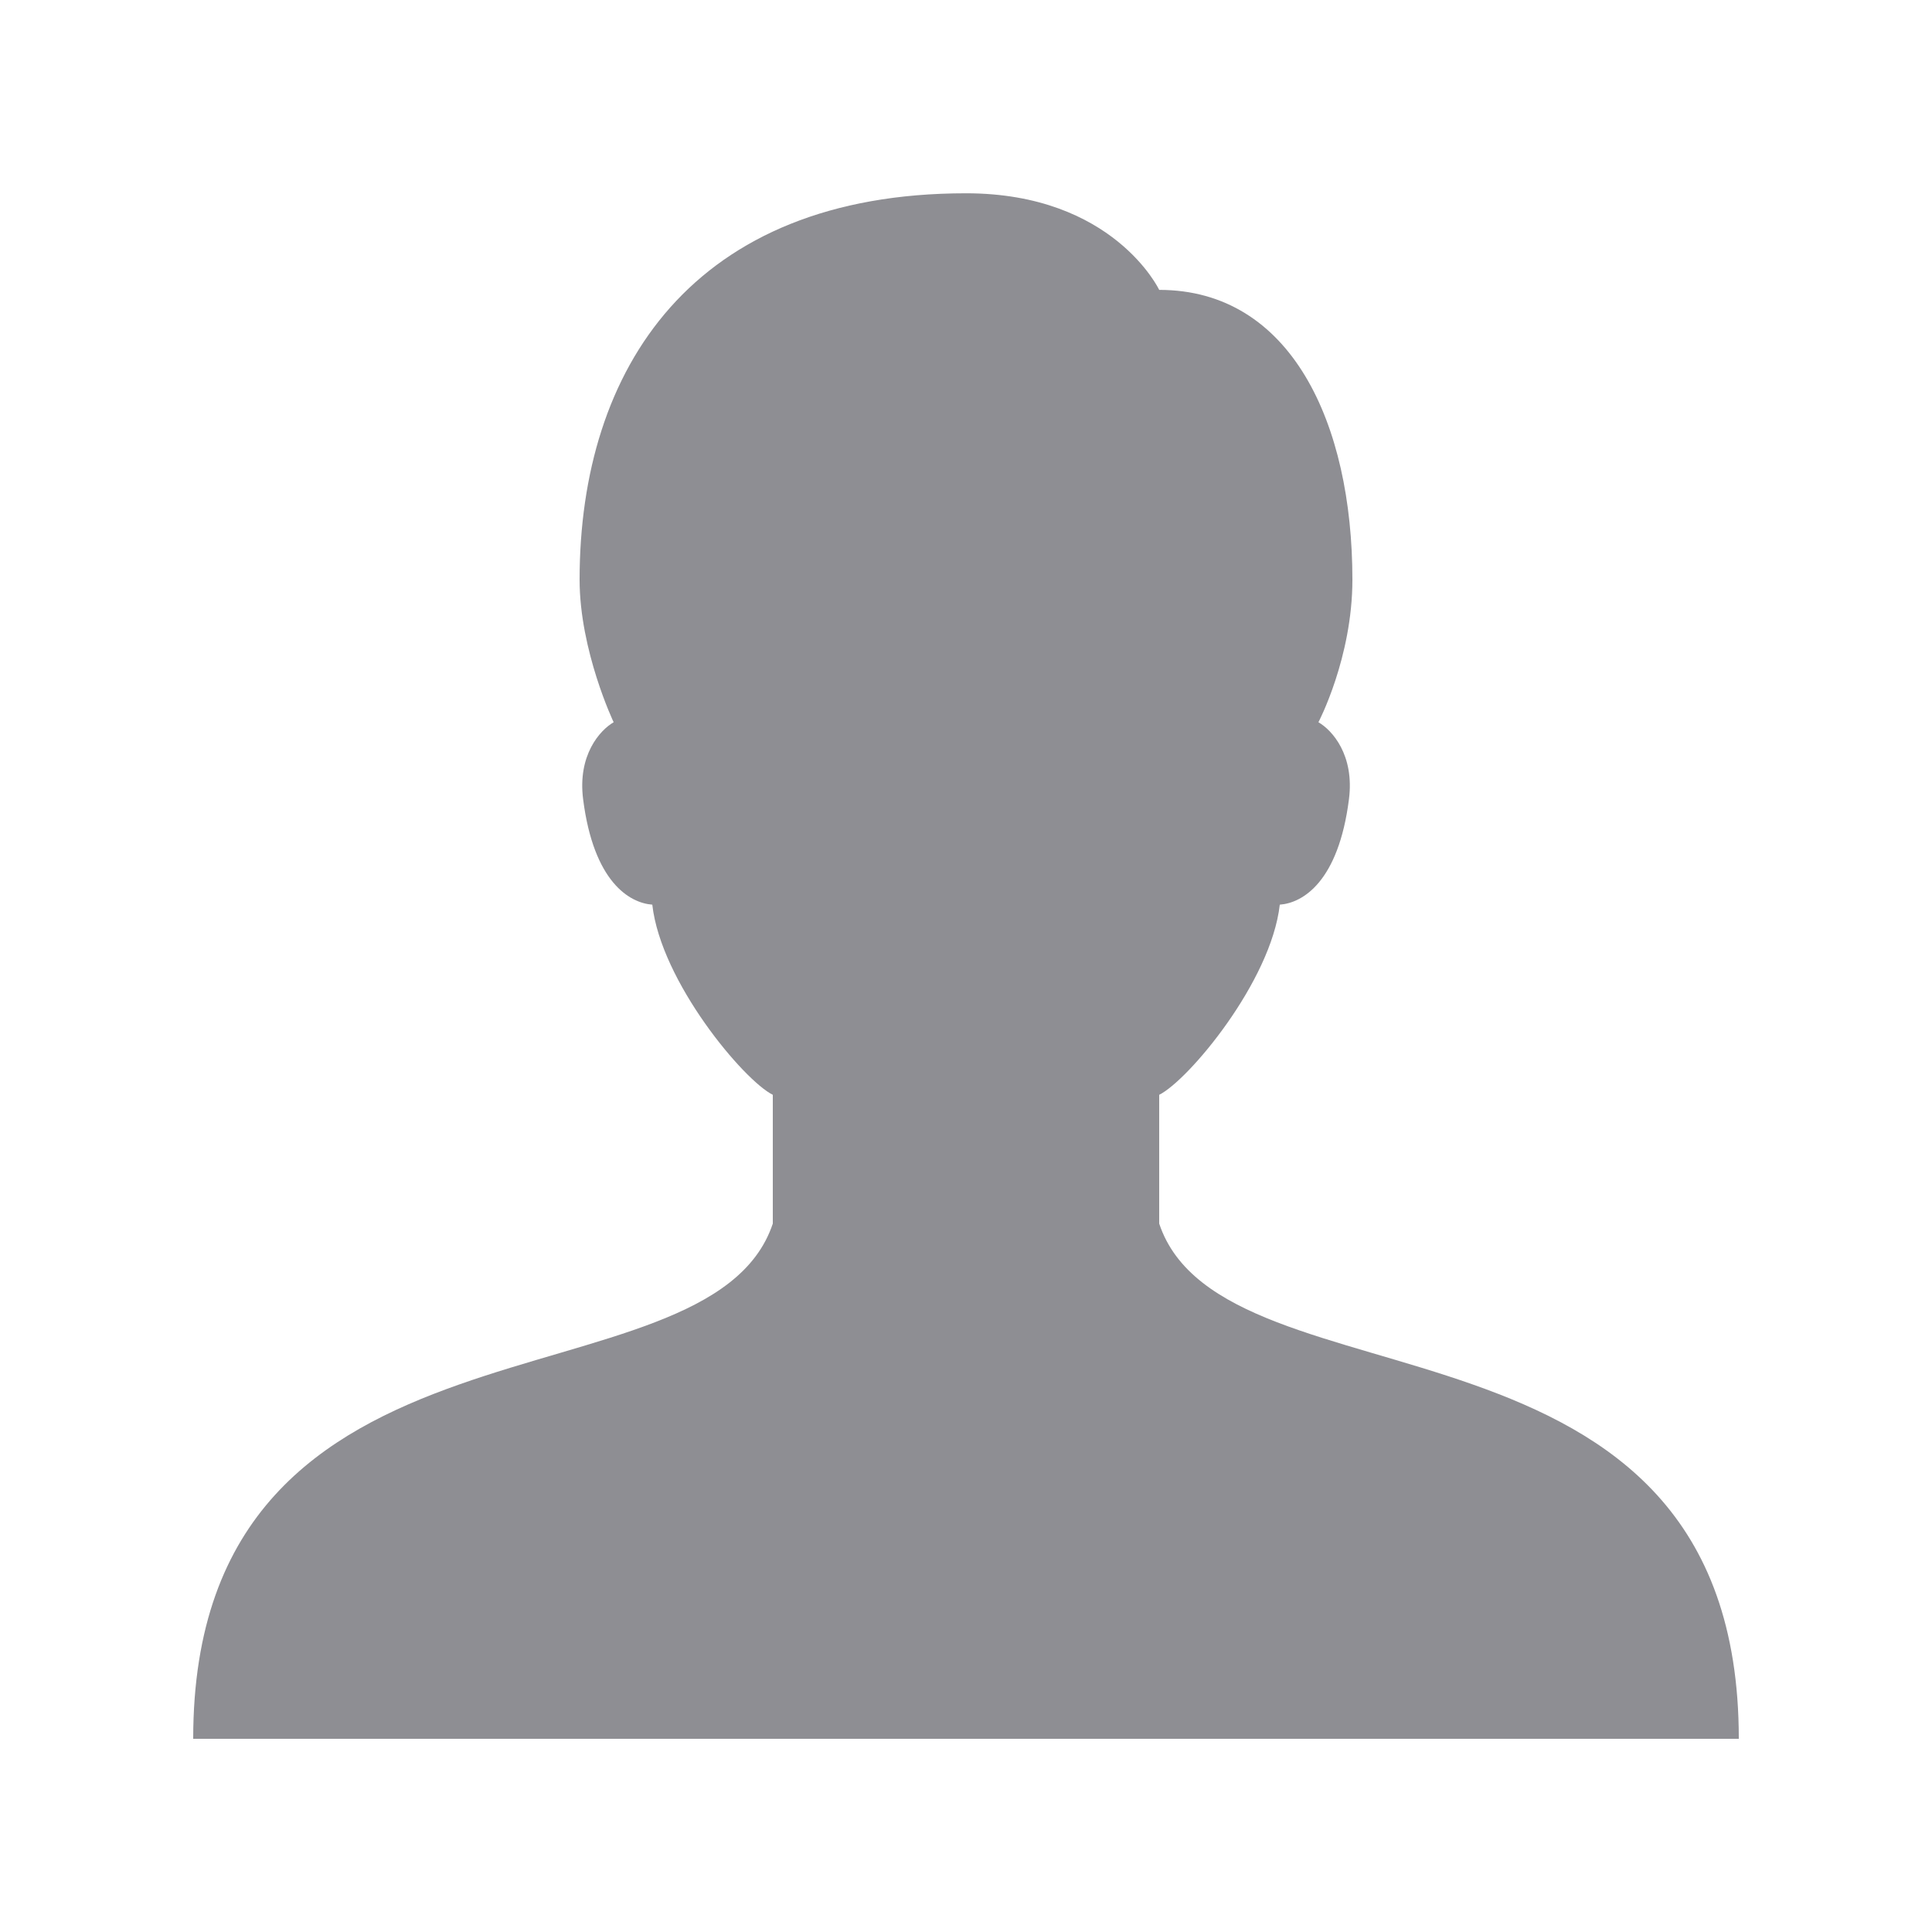 <svg width="24" height="24" viewBox="0 0 24 24" fill="none" xmlns="http://www.w3.org/2000/svg">
<path d="M14.4 15.2V13.6C14.76 13.422 15.79 12.196 15.898 11.238C16.181 11.217 16.626 10.957 16.757 9.93C16.828 9.379 16.548 9.07 16.378 8.972C16.378 8.972 16.8 8.17 16.8 7.201C16.8 5.258 16.038 3.601 14.4 3.601C14.4 3.601 13.832 2.401 12 2.401C8.607 2.401 7.2 4.578 7.2 7.201C7.2 8.084 7.623 8.972 7.623 8.972C7.453 9.07 7.173 9.38 7.244 9.93C7.375 10.957 7.82 11.217 8.103 11.238C8.211 12.196 9.24 13.422 9.6 13.6V15.2C8.8 17.6 2.4 16 2.4 21.6H21.6C21.6 16 15.2 17.6 14.4 15.2Z" fill="#8E8E93"/>
</svg>
